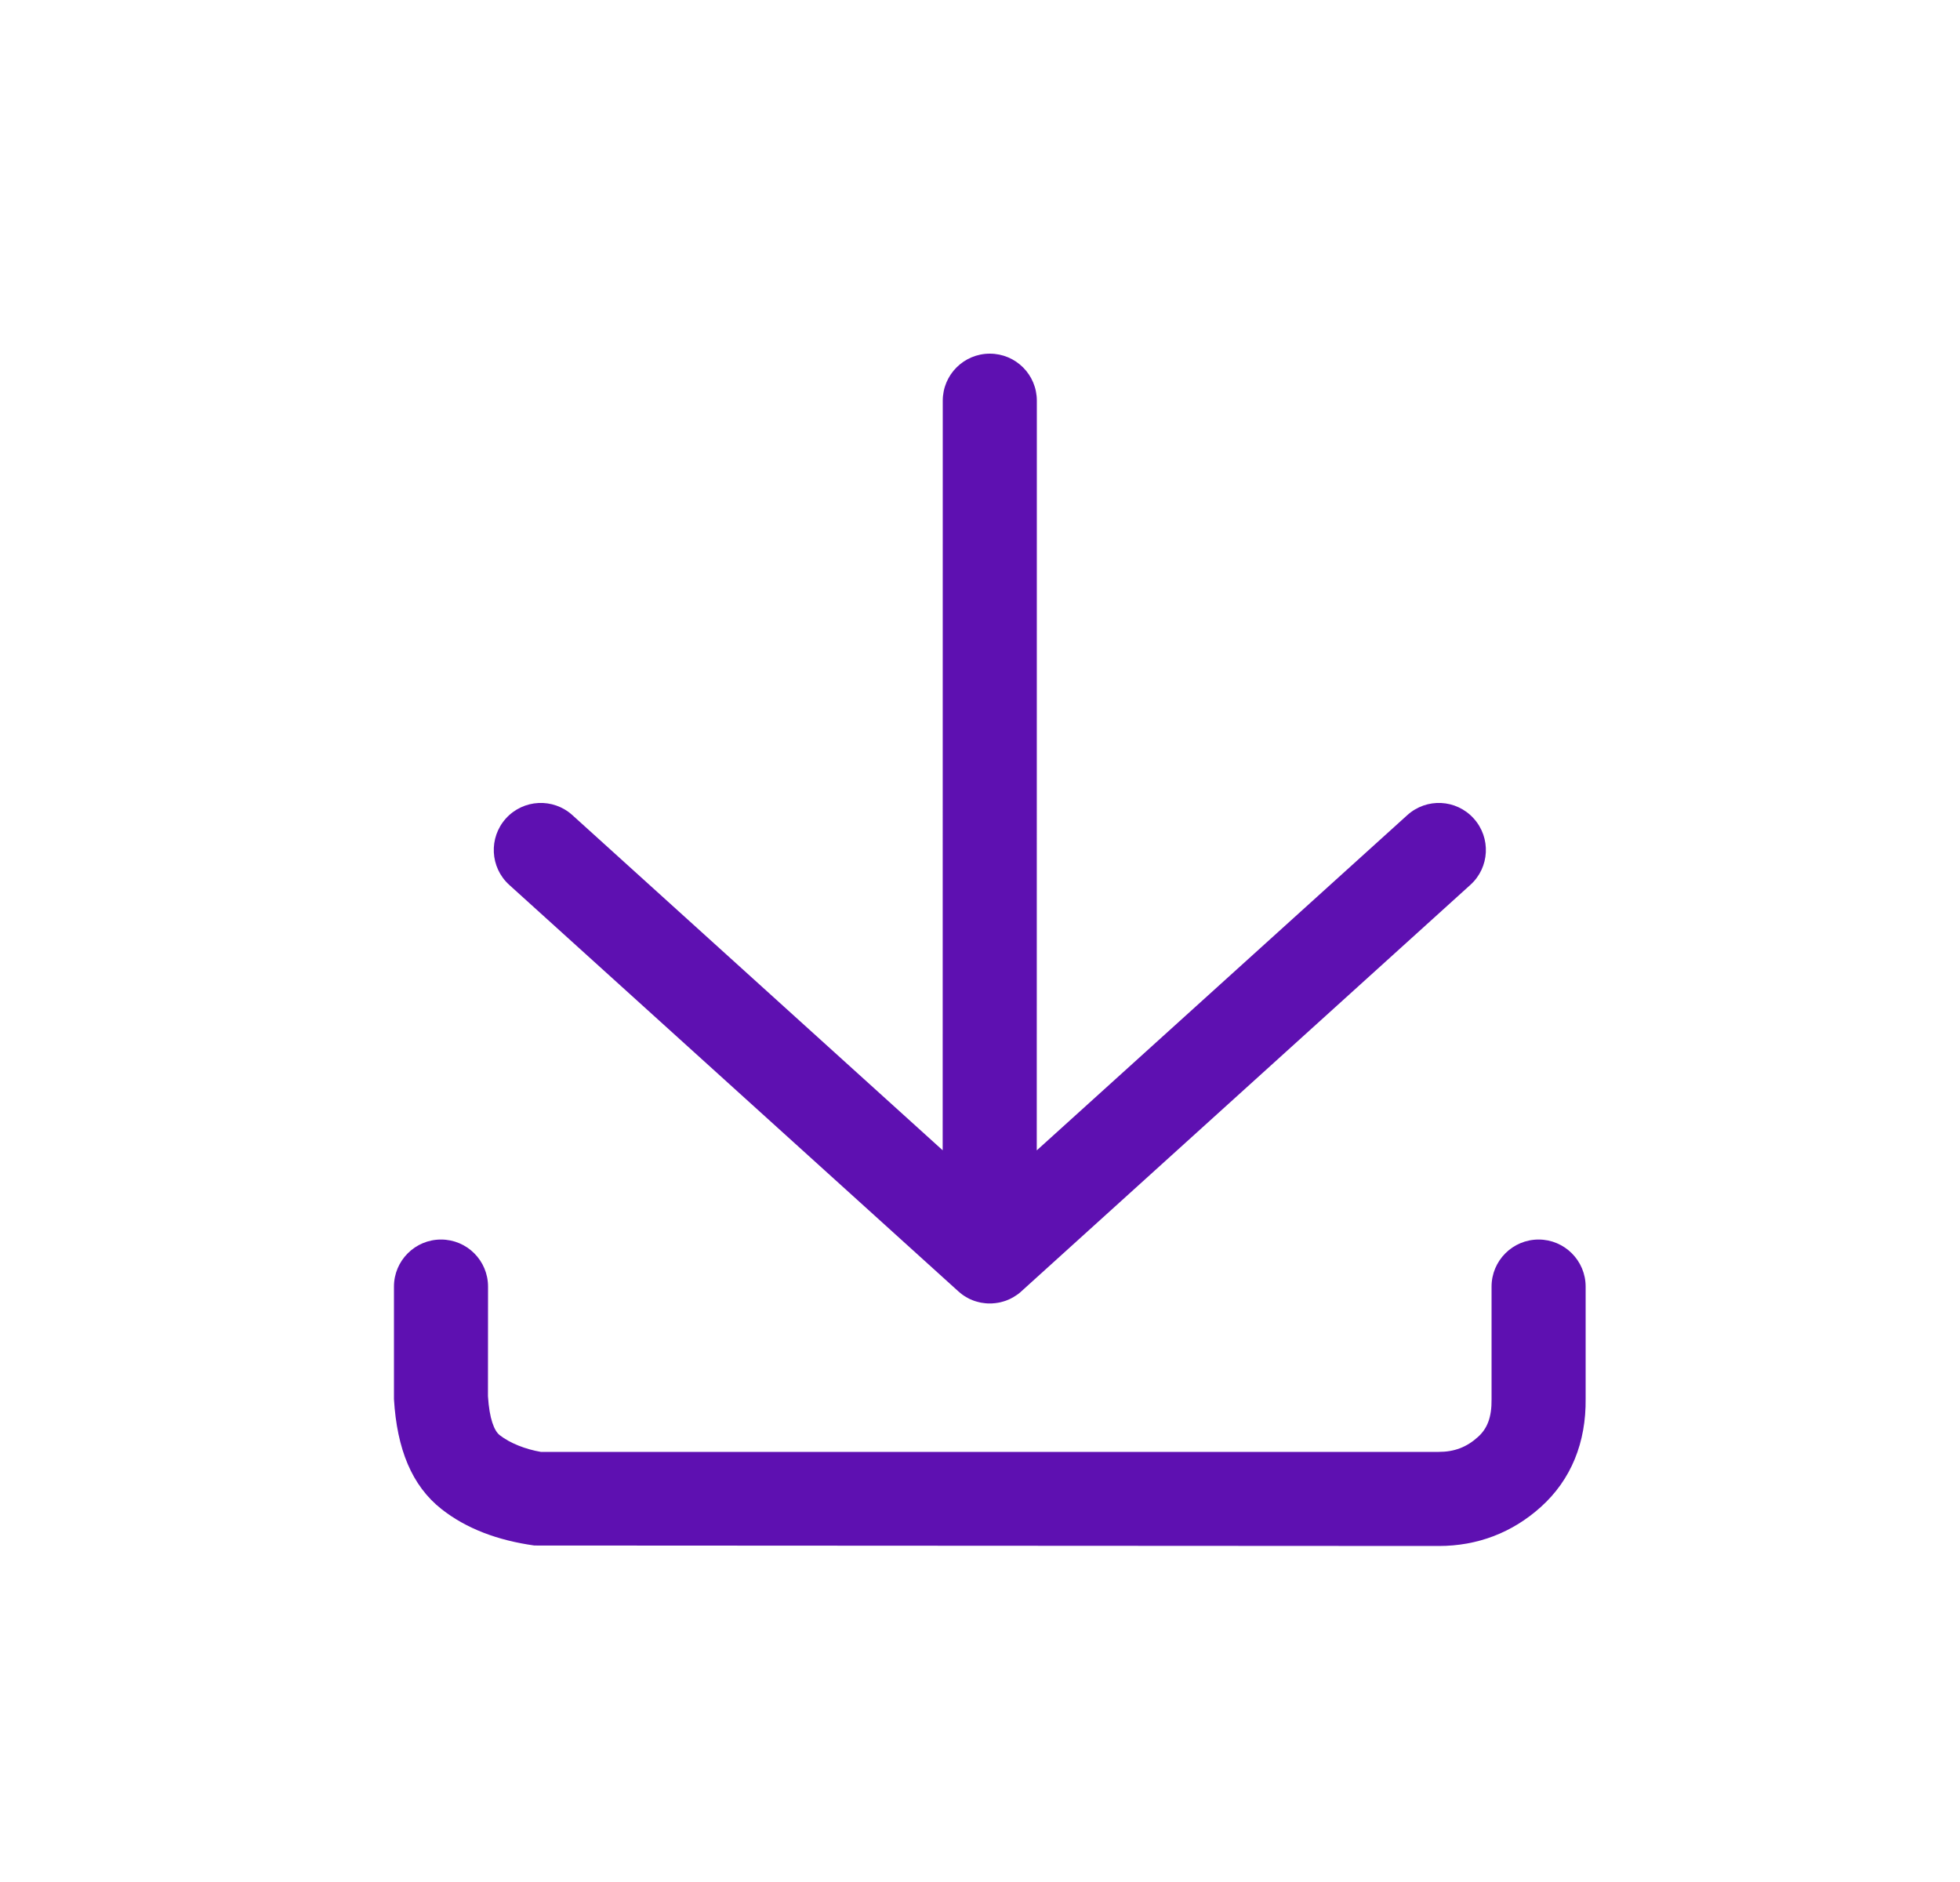 <svg width="25" height="24" viewBox="0 0 25 24" fill="none" xmlns="http://www.w3.org/2000/svg">
<g id="Icon">
<path id="Icon_2" d="M19.625 15.807C19.956 15.807 20.225 16.076 20.225 16.407L20.225 17.835C20.232 18.394 20.04 18.871 19.652 19.219C19.288 19.546 18.845 19.715 18.352 19.715L6.816 19.709C6.344 19.643 5.946 19.492 5.632 19.245C5.253 18.947 5.063 18.479 5.025 17.842V16.407C5.025 16.076 5.294 15.807 5.625 15.807C5.957 15.807 6.225 16.076 6.225 16.407L6.224 17.805C6.242 18.094 6.304 18.246 6.373 18.301C6.507 18.406 6.706 18.482 6.898 18.515H18.352C18.55 18.515 18.707 18.455 18.85 18.326C18.97 18.219 19.028 18.075 19.025 17.842V16.407C19.025 16.076 19.294 15.807 19.625 15.807ZM12.349 16.555L12.329 16.544C12.291 16.523 12.256 16.497 12.223 16.467L12.29 16.52C12.282 16.515 12.274 16.509 12.267 16.503L12.244 16.483L12.223 16.467L6.495 11.284C6.25 11.062 6.231 10.683 6.453 10.437C6.676 10.191 7.055 10.172 7.301 10.395L12.024 14.669L12.025 5.11C12.025 4.778 12.294 4.51 12.625 4.51C12.957 4.51 13.225 4.778 13.225 5.11L13.224 14.67L17.95 10.395C18.196 10.172 18.575 10.191 18.797 10.437C19.02 10.683 19.001 11.062 18.755 11.284L13.028 16.467L13.009 16.484C13.001 16.491 12.993 16.497 12.985 16.503C12.977 16.509 12.969 16.515 12.96 16.52L12.941 16.532L12.924 16.543C12.909 16.551 12.895 16.559 12.88 16.566C12.861 16.575 12.846 16.581 12.832 16.586C12.811 16.593 12.79 16.6 12.768 16.605C12.758 16.608 12.749 16.61 12.739 16.611C12.734 16.613 12.728 16.614 12.723 16.614C12.703 16.618 12.688 16.619 12.673 16.62C12.659 16.622 12.646 16.622 12.633 16.622H12.618C12.603 16.622 12.589 16.622 12.574 16.62C12.56 16.619 12.547 16.617 12.533 16.615L12.625 16.622C12.587 16.622 12.549 16.619 12.512 16.612C12.502 16.61 12.49 16.607 12.479 16.604C12.464 16.601 12.45 16.596 12.436 16.592L12.419 16.586C12.414 16.584 12.408 16.582 12.403 16.58L12.37 16.566C12.363 16.562 12.356 16.559 12.349 16.555Z" fill="#5E10B1"/>
</g>
</svg>

